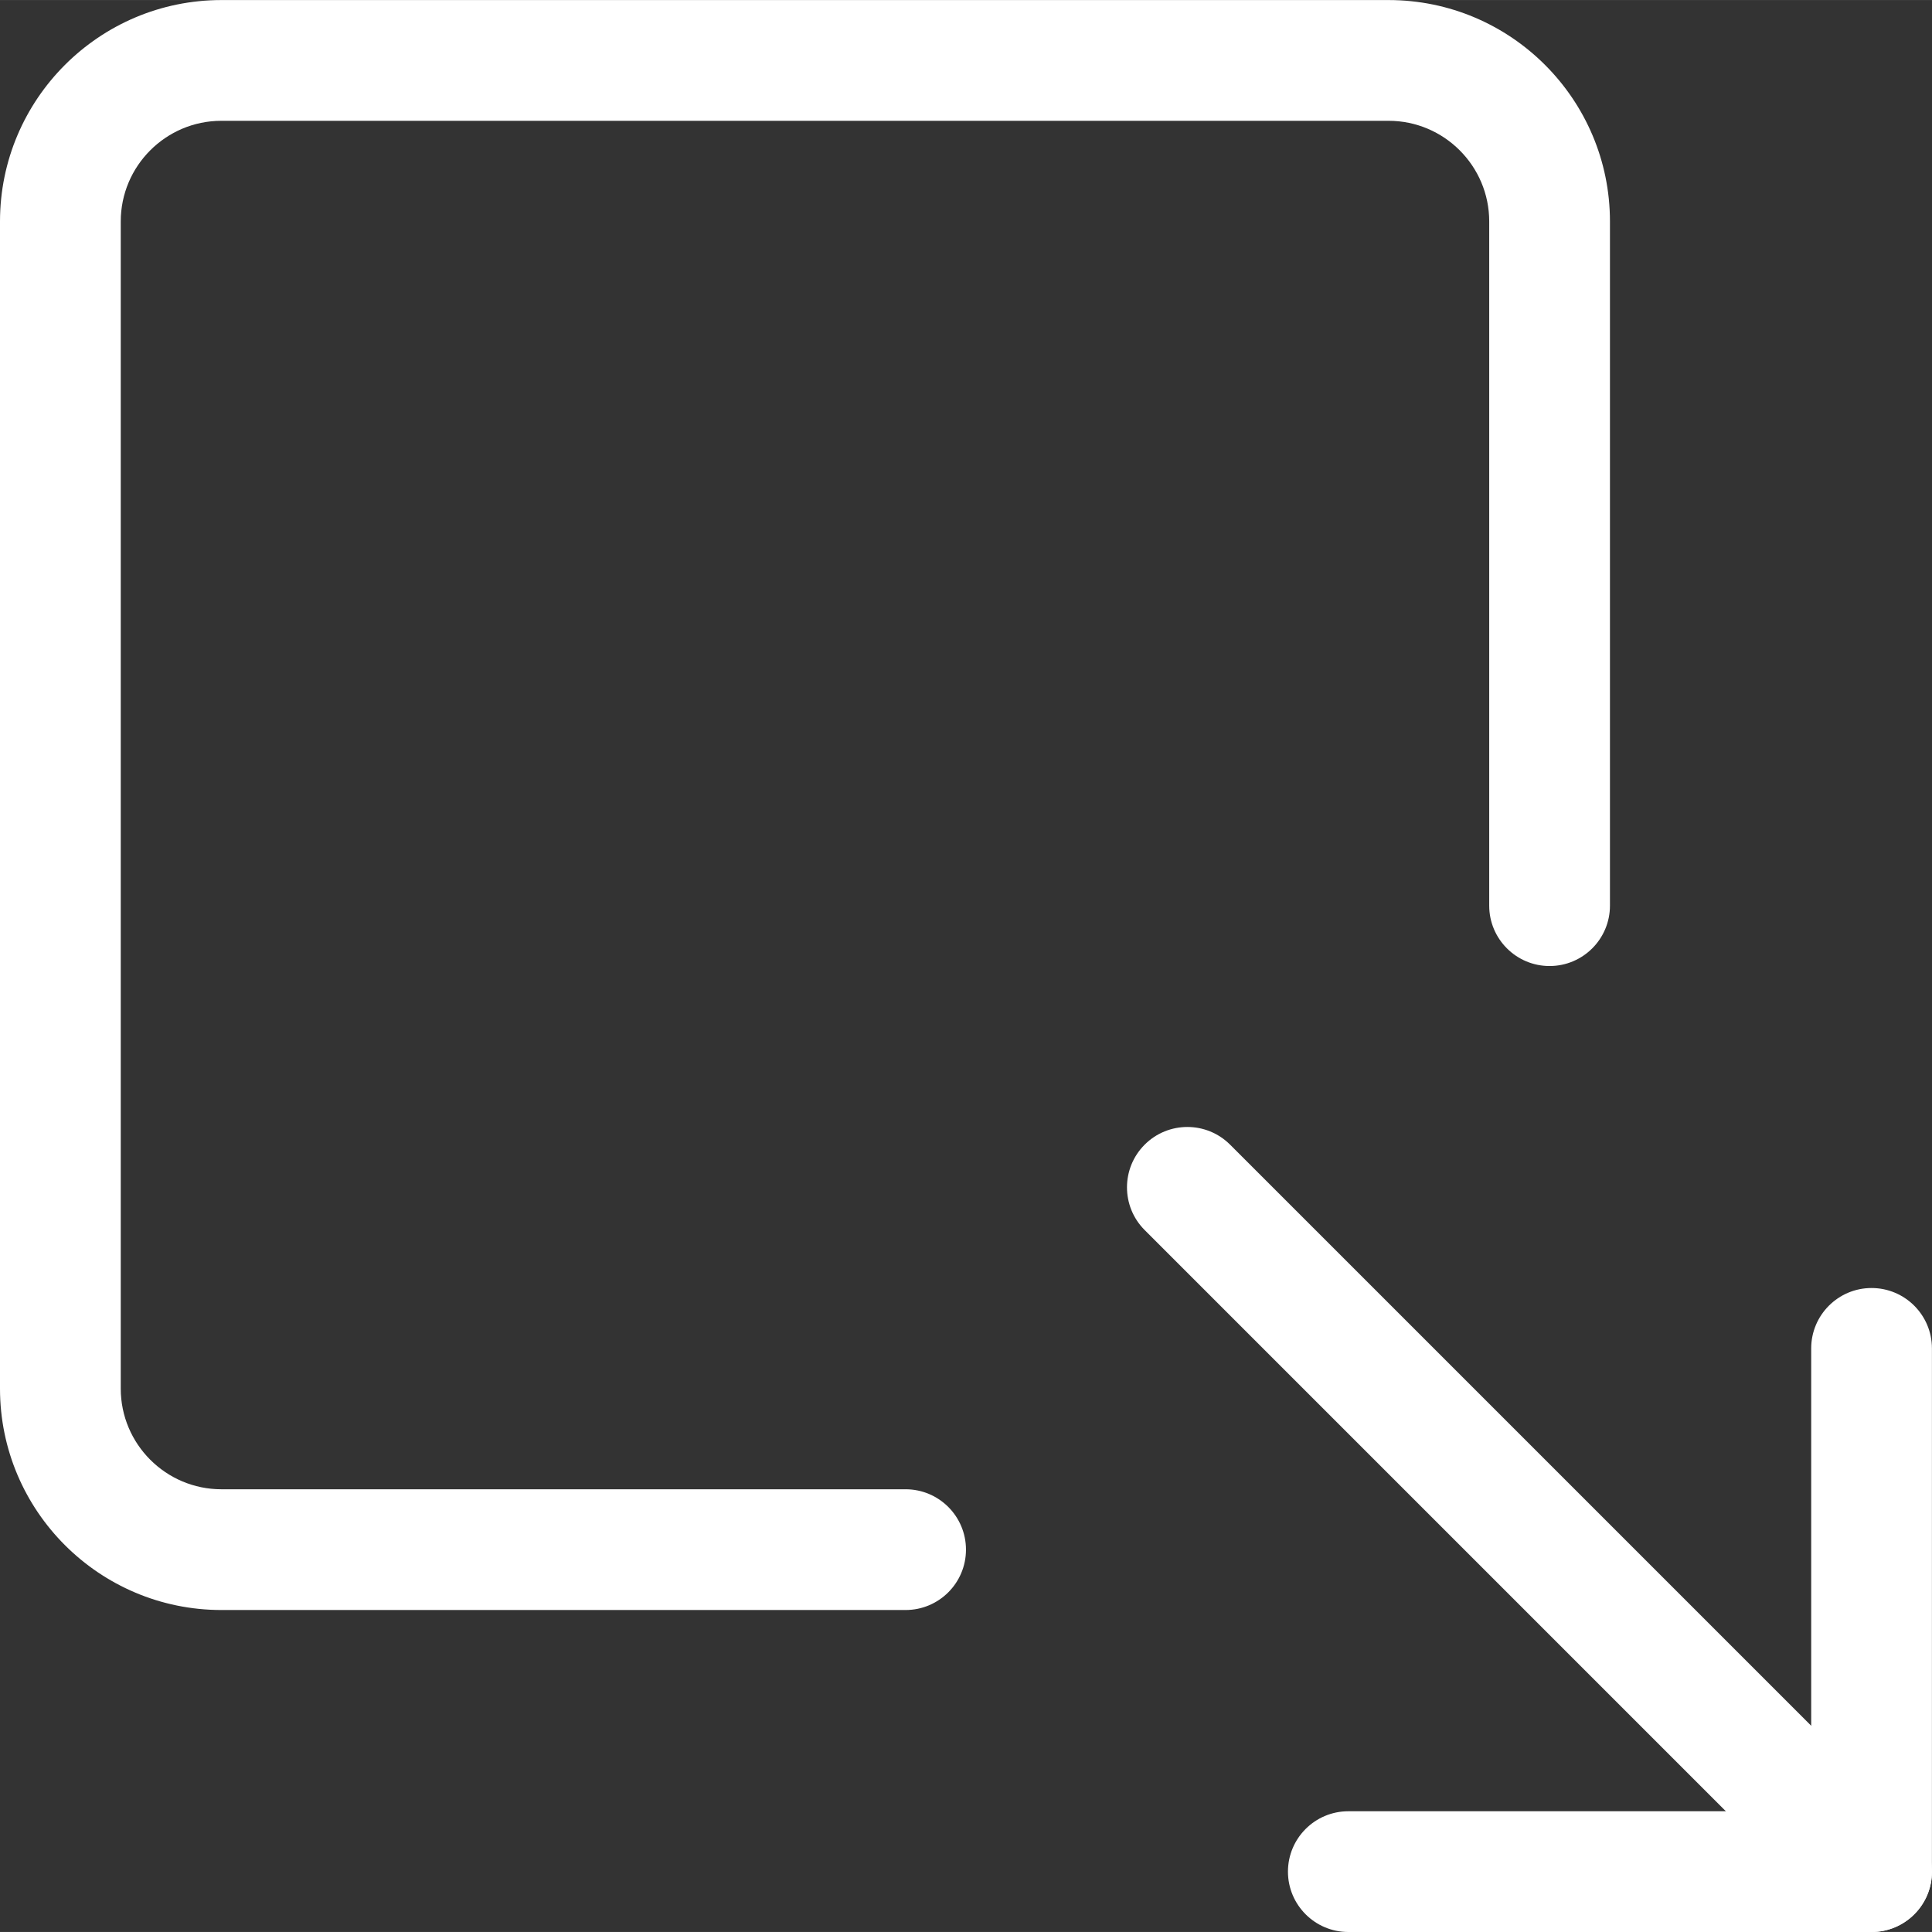 <svg height="512pt" viewBox="0 0 512.016 512" width="512pt" xmlns="http://www.w3.org/2000/svg" fill="#fff"><rect x="0" y="0" width="512.016" height="512" fill="#333333" stroke="none"/><path d="m240 426.676h-181.332c-32.363 0-58.668-26.305-58.668-58.668v-309.332c0-32.363 26.305-58.668 58.668-58.668h309.332c32.363 0 58.668 26.305 58.668 58.668v181.332c0 8.832-7.168 16-16 16s-16-7.168-16-16v-181.332c0-14.699-11.969-26.668-26.668-26.668h-309.332c-14.699 0-26.668 11.969-26.668 26.668v309.332c0 14.699 11.969 26.668 26.668 26.668h181.332c8.832 0 16 7.168 16 16s-7.168 16-16 16zm0 0"/><path d="m496 512.008h-138.668c-8.832 0-16-7.168-16-16 0-8.832 7.168-16 16-16h122.668v-122.668c0-8.832 7.168-16 16-16s16 7.168 16 16v138.668c0 8.832-7.168 16-16 16zm0 0"/><path d="m496 512.008c-4.098 0-8.191-1.559-11.309-4.691l-181.332-181.336c-6.25-6.25-6.25-16.383 0-22.633s16.383-6.25 22.637 0l181.332 181.332c6.25 6.25 6.25 16.383 0 22.637-3.137 3.133-7.23 4.691-11.328 4.691zm0 0"/></svg>
